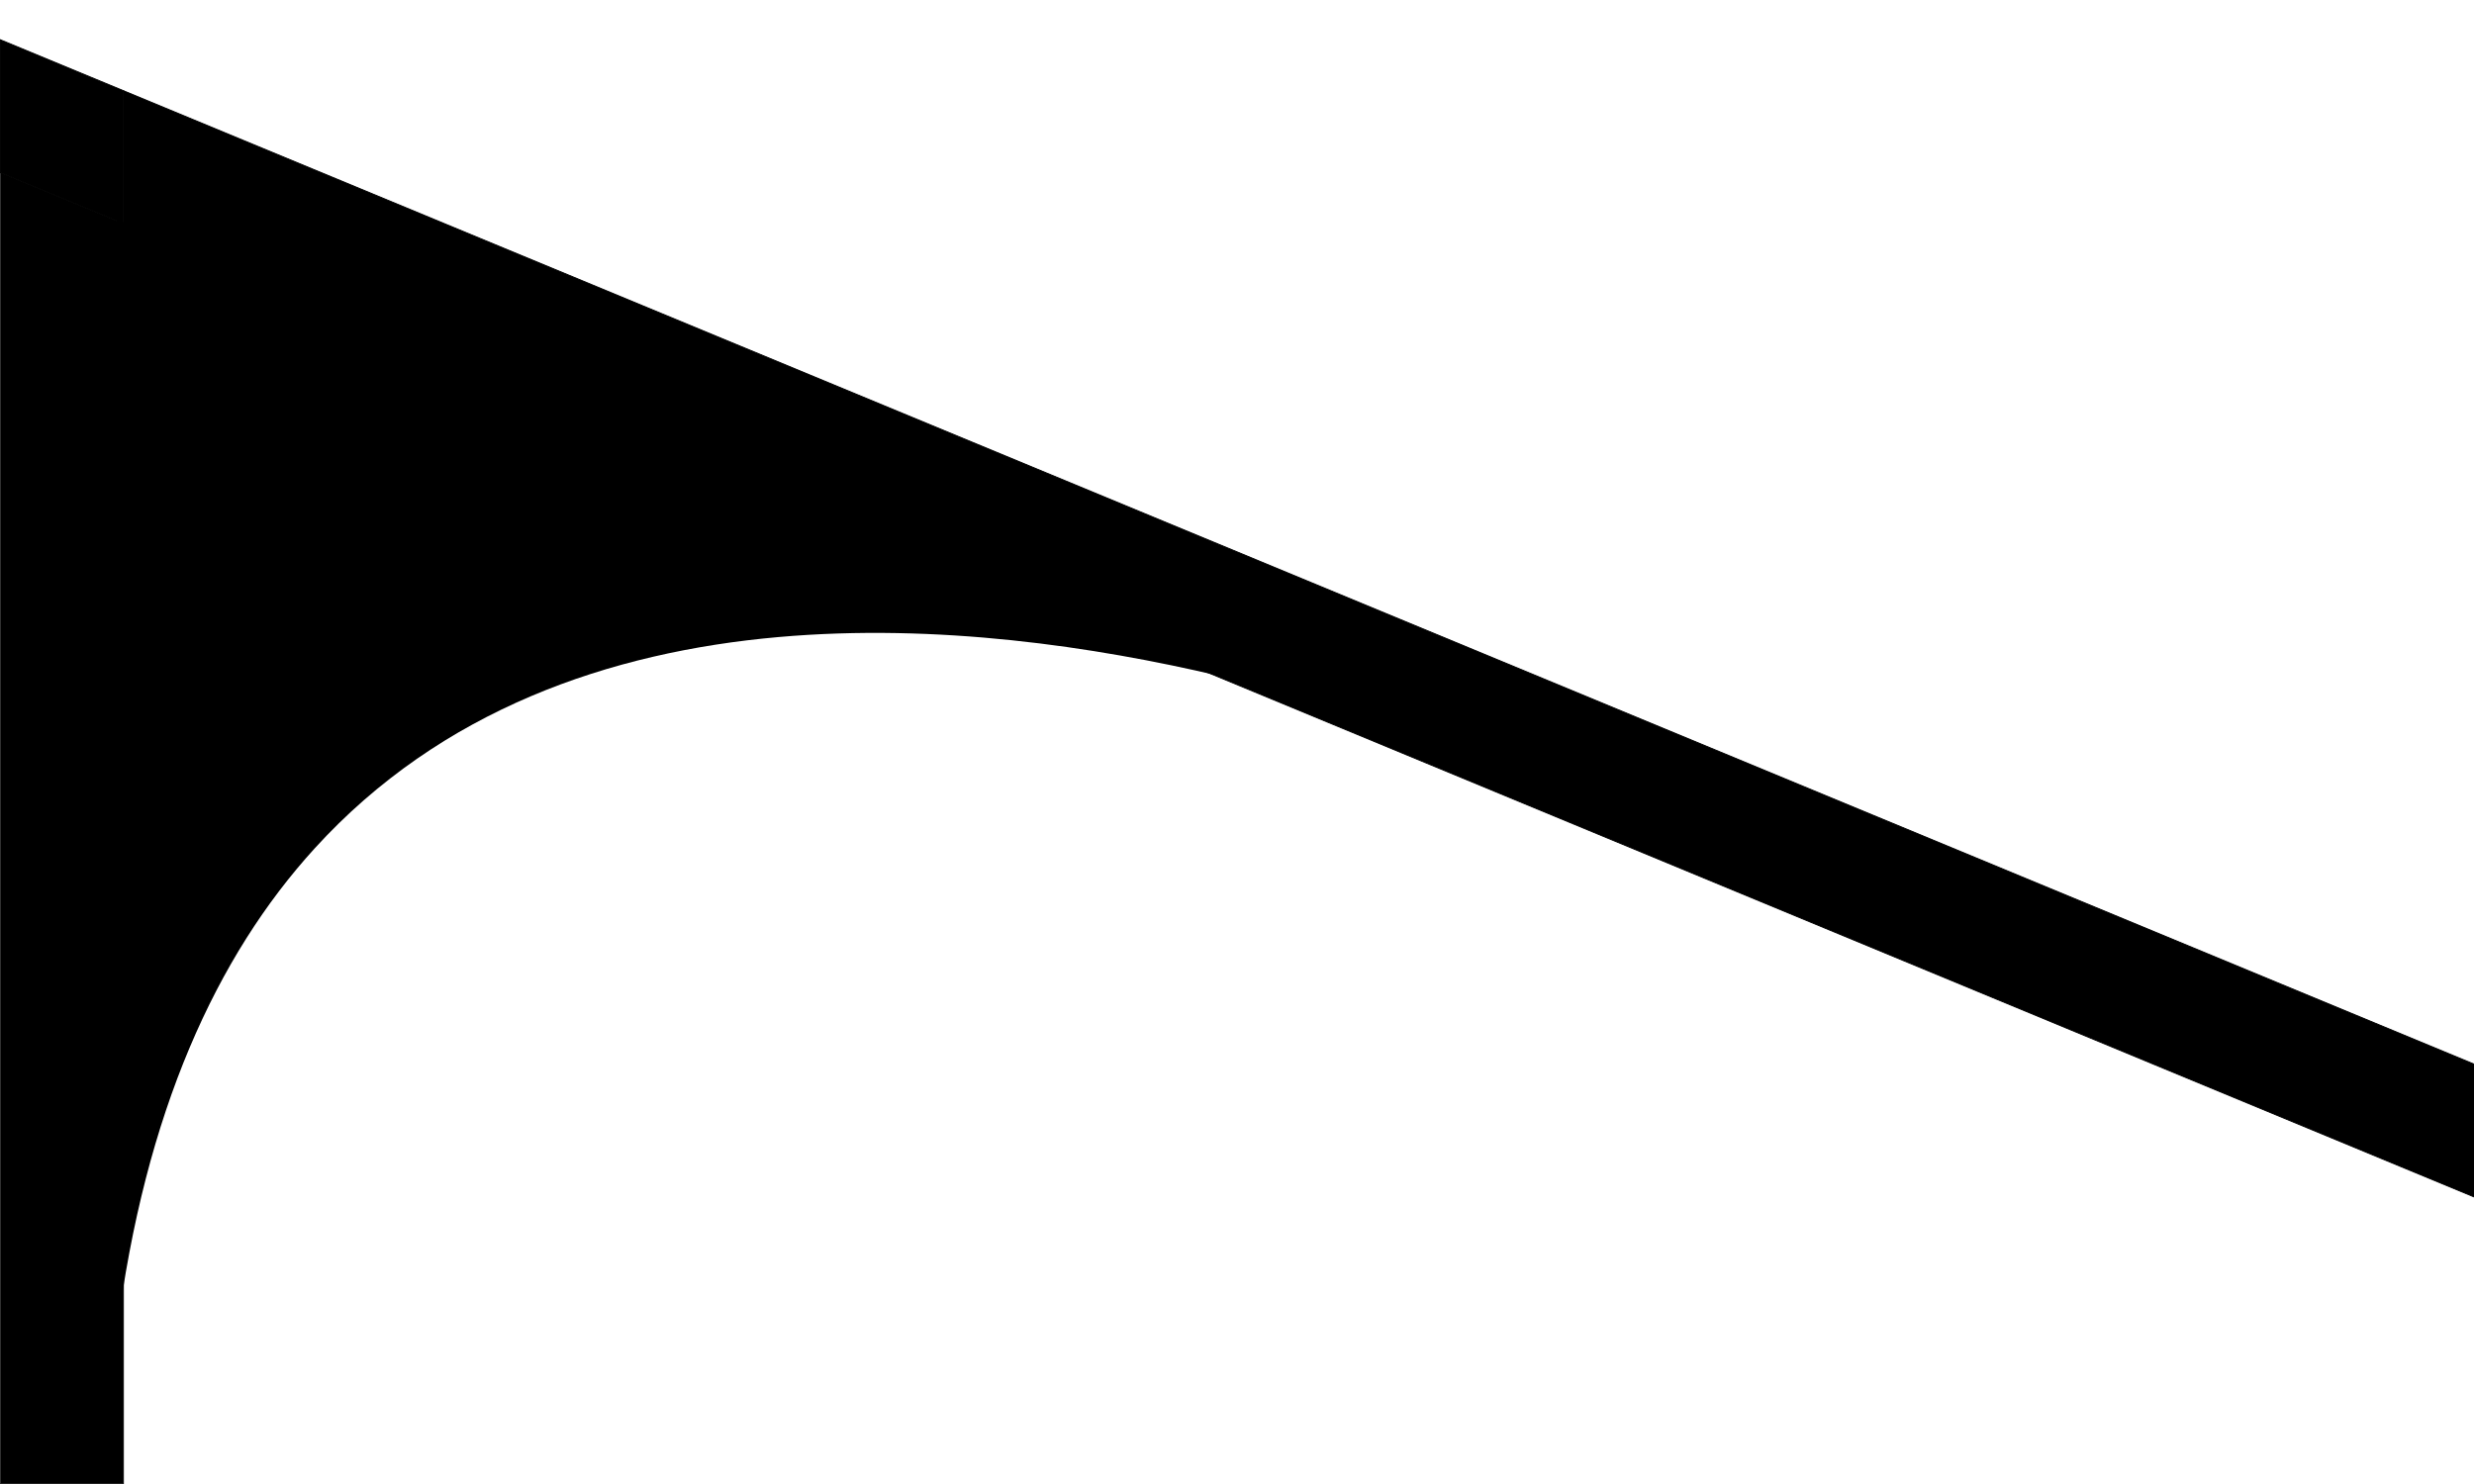 <?xml version="1.0" encoding="UTF-8" standalone="no"?>
<!-- Created with Inkscape (http://www.inkscape.org/) -->

<svg
   width="200mm"
   height="120mm"
   viewBox="0 0 200 120"
   version="1.1"
   id="svg1"
   xmlns="http://www.w3.org/2000/svg"
   xmlns:svg="http://www.w3.org/2000/svg">
  <defs
     id="defs1" />
  <g
     id="layer1"
     transform="translate(-192.238,372.61)">
    <g
       id="g2-6-3"
       transform="rotate(90,382.431,9.821)">
      <path
         d="m 18.081,190.025 -4.122,9.951 H 119.976 v -9.951 z"
         style="stroke:#000000;stroke-width:0.049"
         id="path4-42-2" />
      <path
         d="M 102.804,-40.445 7.34,190.025 H 18.081 L 111.971,-36.648 Z"
         style="stroke:#000000;stroke-width:0.077"
         id="path5-8-1" />
      <path
         d="M 18.081,190.025 H 7.34 l -4.122,9.951 H 13.959 Z"
         style="stroke:#000000;stroke-width:0.077"
         id="path3-4-1" />
      <path
         d="M 107.75,190.568 C 89.886,188.313 77.285,182.484 68.609,174.582 57.369,164.344 52.72,150.69 51.515,137.095 50.375,124.246 52.301,111.456 54.643,101.5 L 17.75,190.568 Z"
         style="baseline-shift:baseline;display:inline;overflow:visible;vector-effect:none;stroke-width:0.56;enable-background:accumulate;stop-color:#000000"
         id="path28-4-0" />
    </g>
  </g>
</svg>
